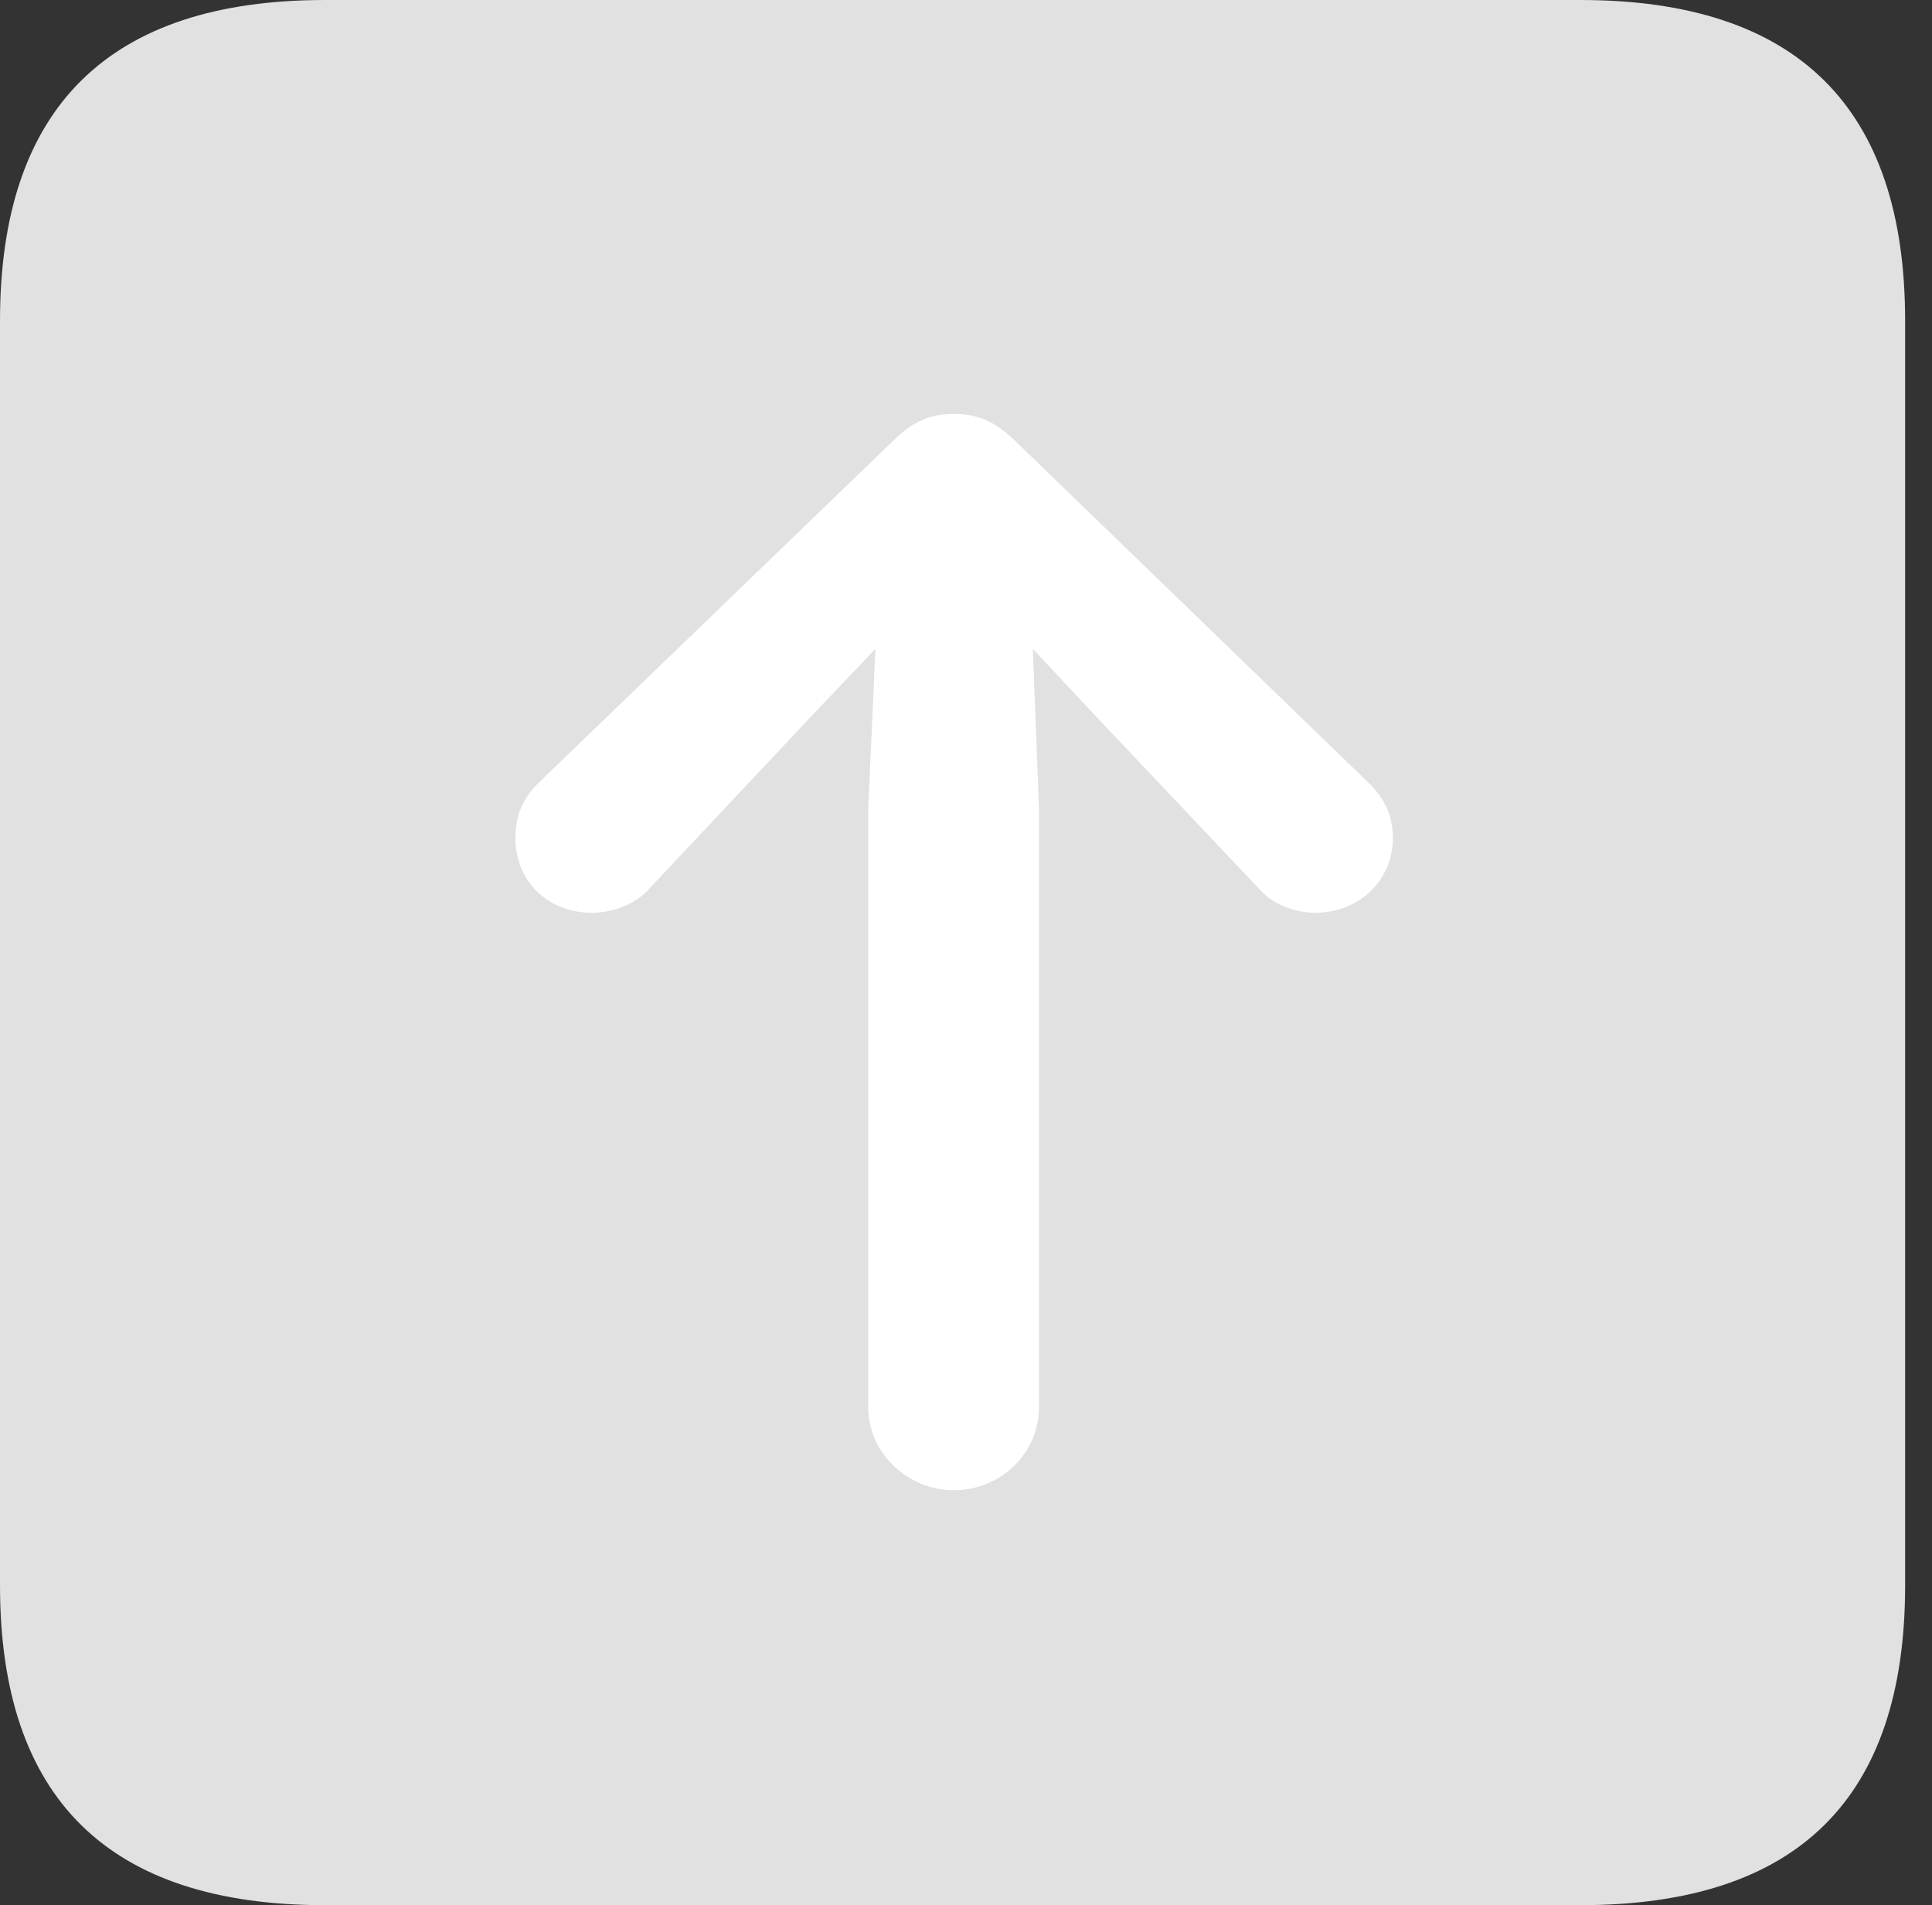 <?xml version="1.0" encoding="UTF-8"?>
<!--Generator: Apple Native CoreSVG 326-->
<!DOCTYPE svg
PUBLIC "-//W3C//DTD SVG 1.1//EN"
       "http://www.w3.org/Graphics/SVG/1.1/DTD/svg11.dtd">
<svg version="1.1" xmlns="http://www.w3.org/2000/svg" xmlns:xlink="http://www.w3.org/1999/xlink" viewBox="0 0 25.525 25.17">
 <rect x="0" y="0" width="25.525" height="25.17" fill="#333333" stroke="none"/>
 <g>
  <rect height="25.17" opacity="0" width="25.525" x="0" y="0"/>
  <path d="M4.293 25.17L20.877 25.17C23.748 25.17 25.17 23.762 25.17 20.945L25.17 4.238C25.17 1.422 23.748 0 20.877 0L4.293 0C1.436 0 0 1.422 0 4.238L0 20.945C0 23.762 1.436 25.17 4.293 25.17Z" fill="white" fill-opacity="0.85"/>
  <path d="M12.605 5.469C12.893 5.469 13.139 5.551 13.426 5.838L18.061 10.322C18.279 10.527 18.402 10.76 18.402 11.074C18.402 11.635 17.951 12.059 17.377 12.059C17.104 12.059 16.803 11.949 16.611 11.717L14.451 9.434L13.645 8.572L13.727 10.678L13.727 18.594C13.727 19.195 13.221 19.688 12.605 19.688C11.99 19.688 11.471 19.195 11.471 18.594L11.471 10.678L11.566 8.572L10.746 9.434L8.6 11.717C8.408 11.949 8.094 12.059 7.82 12.059C7.232 12.059 6.809 11.635 6.809 11.074C6.809 10.76 6.918 10.527 7.137 10.322L11.785 5.838C12.072 5.551 12.305 5.469 12.605 5.469Z" fill="white"/>
 </g>
</svg>
